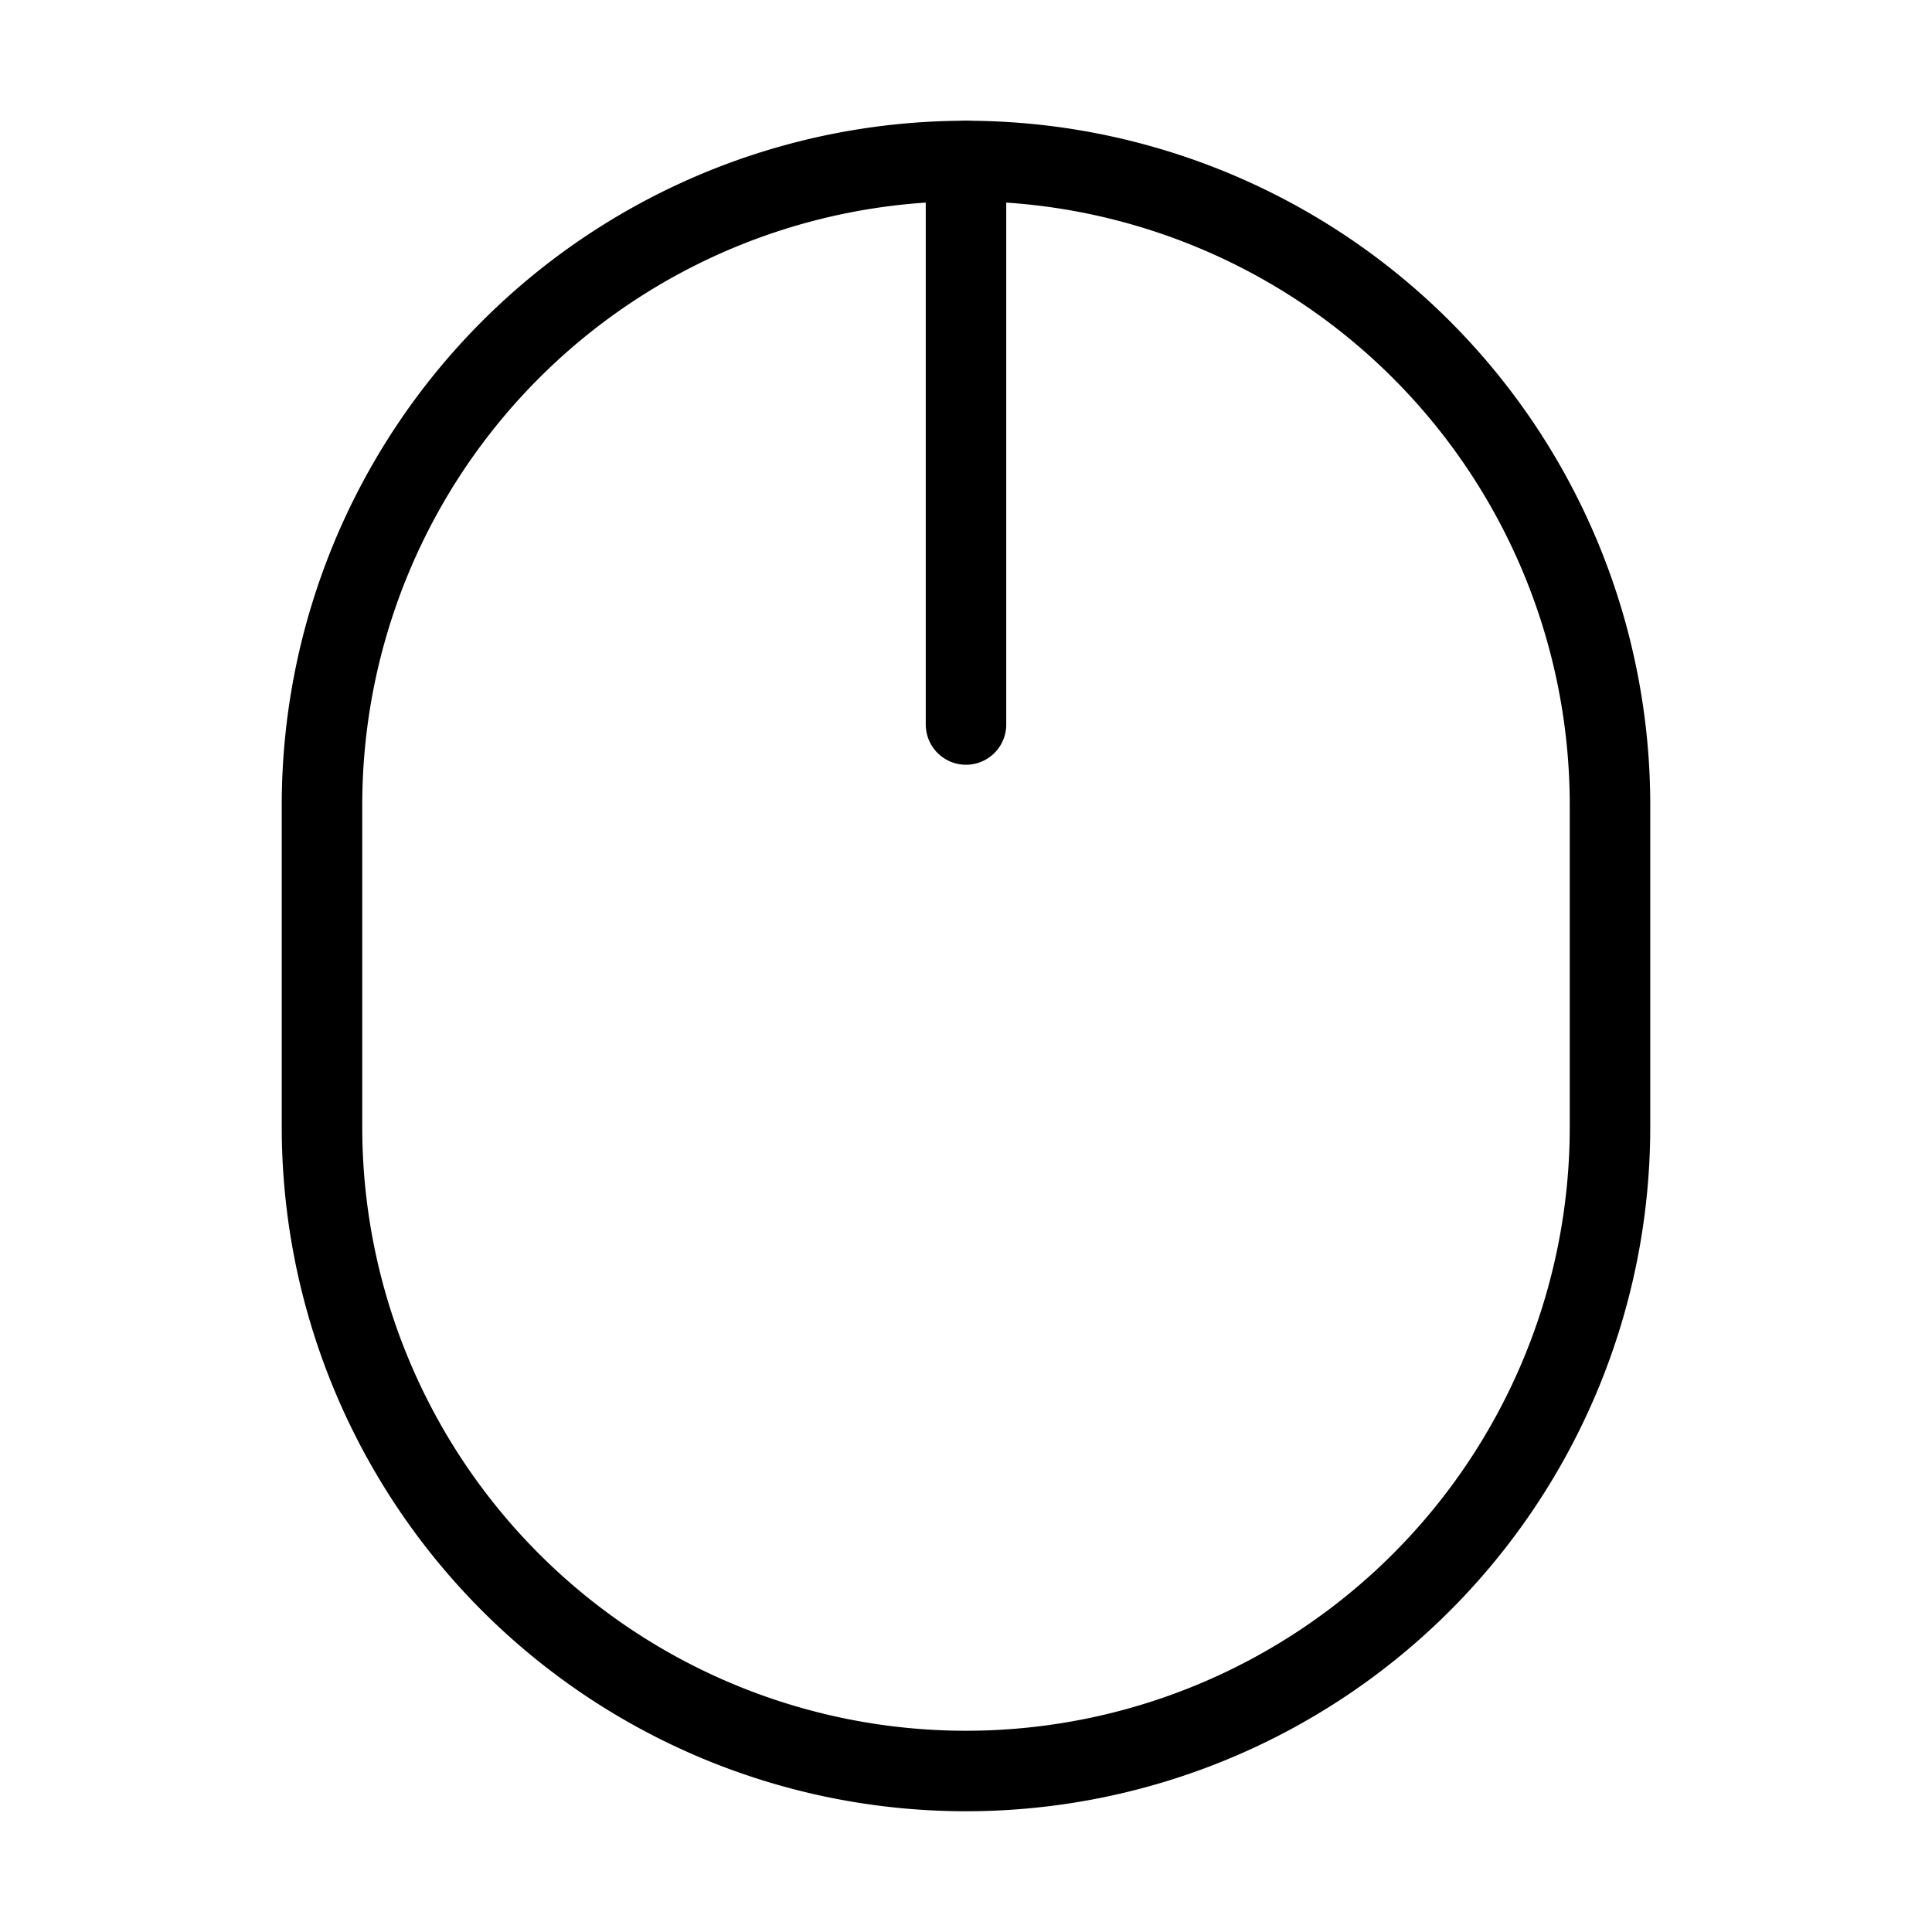 <svg width="32" height="32" fill="none" stroke="currentColor" stroke-linecap="round" stroke-width="1" viewBox="0 0 24 24" xmlns="http://www.w3.org/2000/svg">
   <path d="M12 2a8 8 0 0 1 8 8v4a8 8 0 1 1-16 0v-4a8 8 0 0 1 8-8Z"></path>
   <path d="M12 2v7"></path>
</svg>
